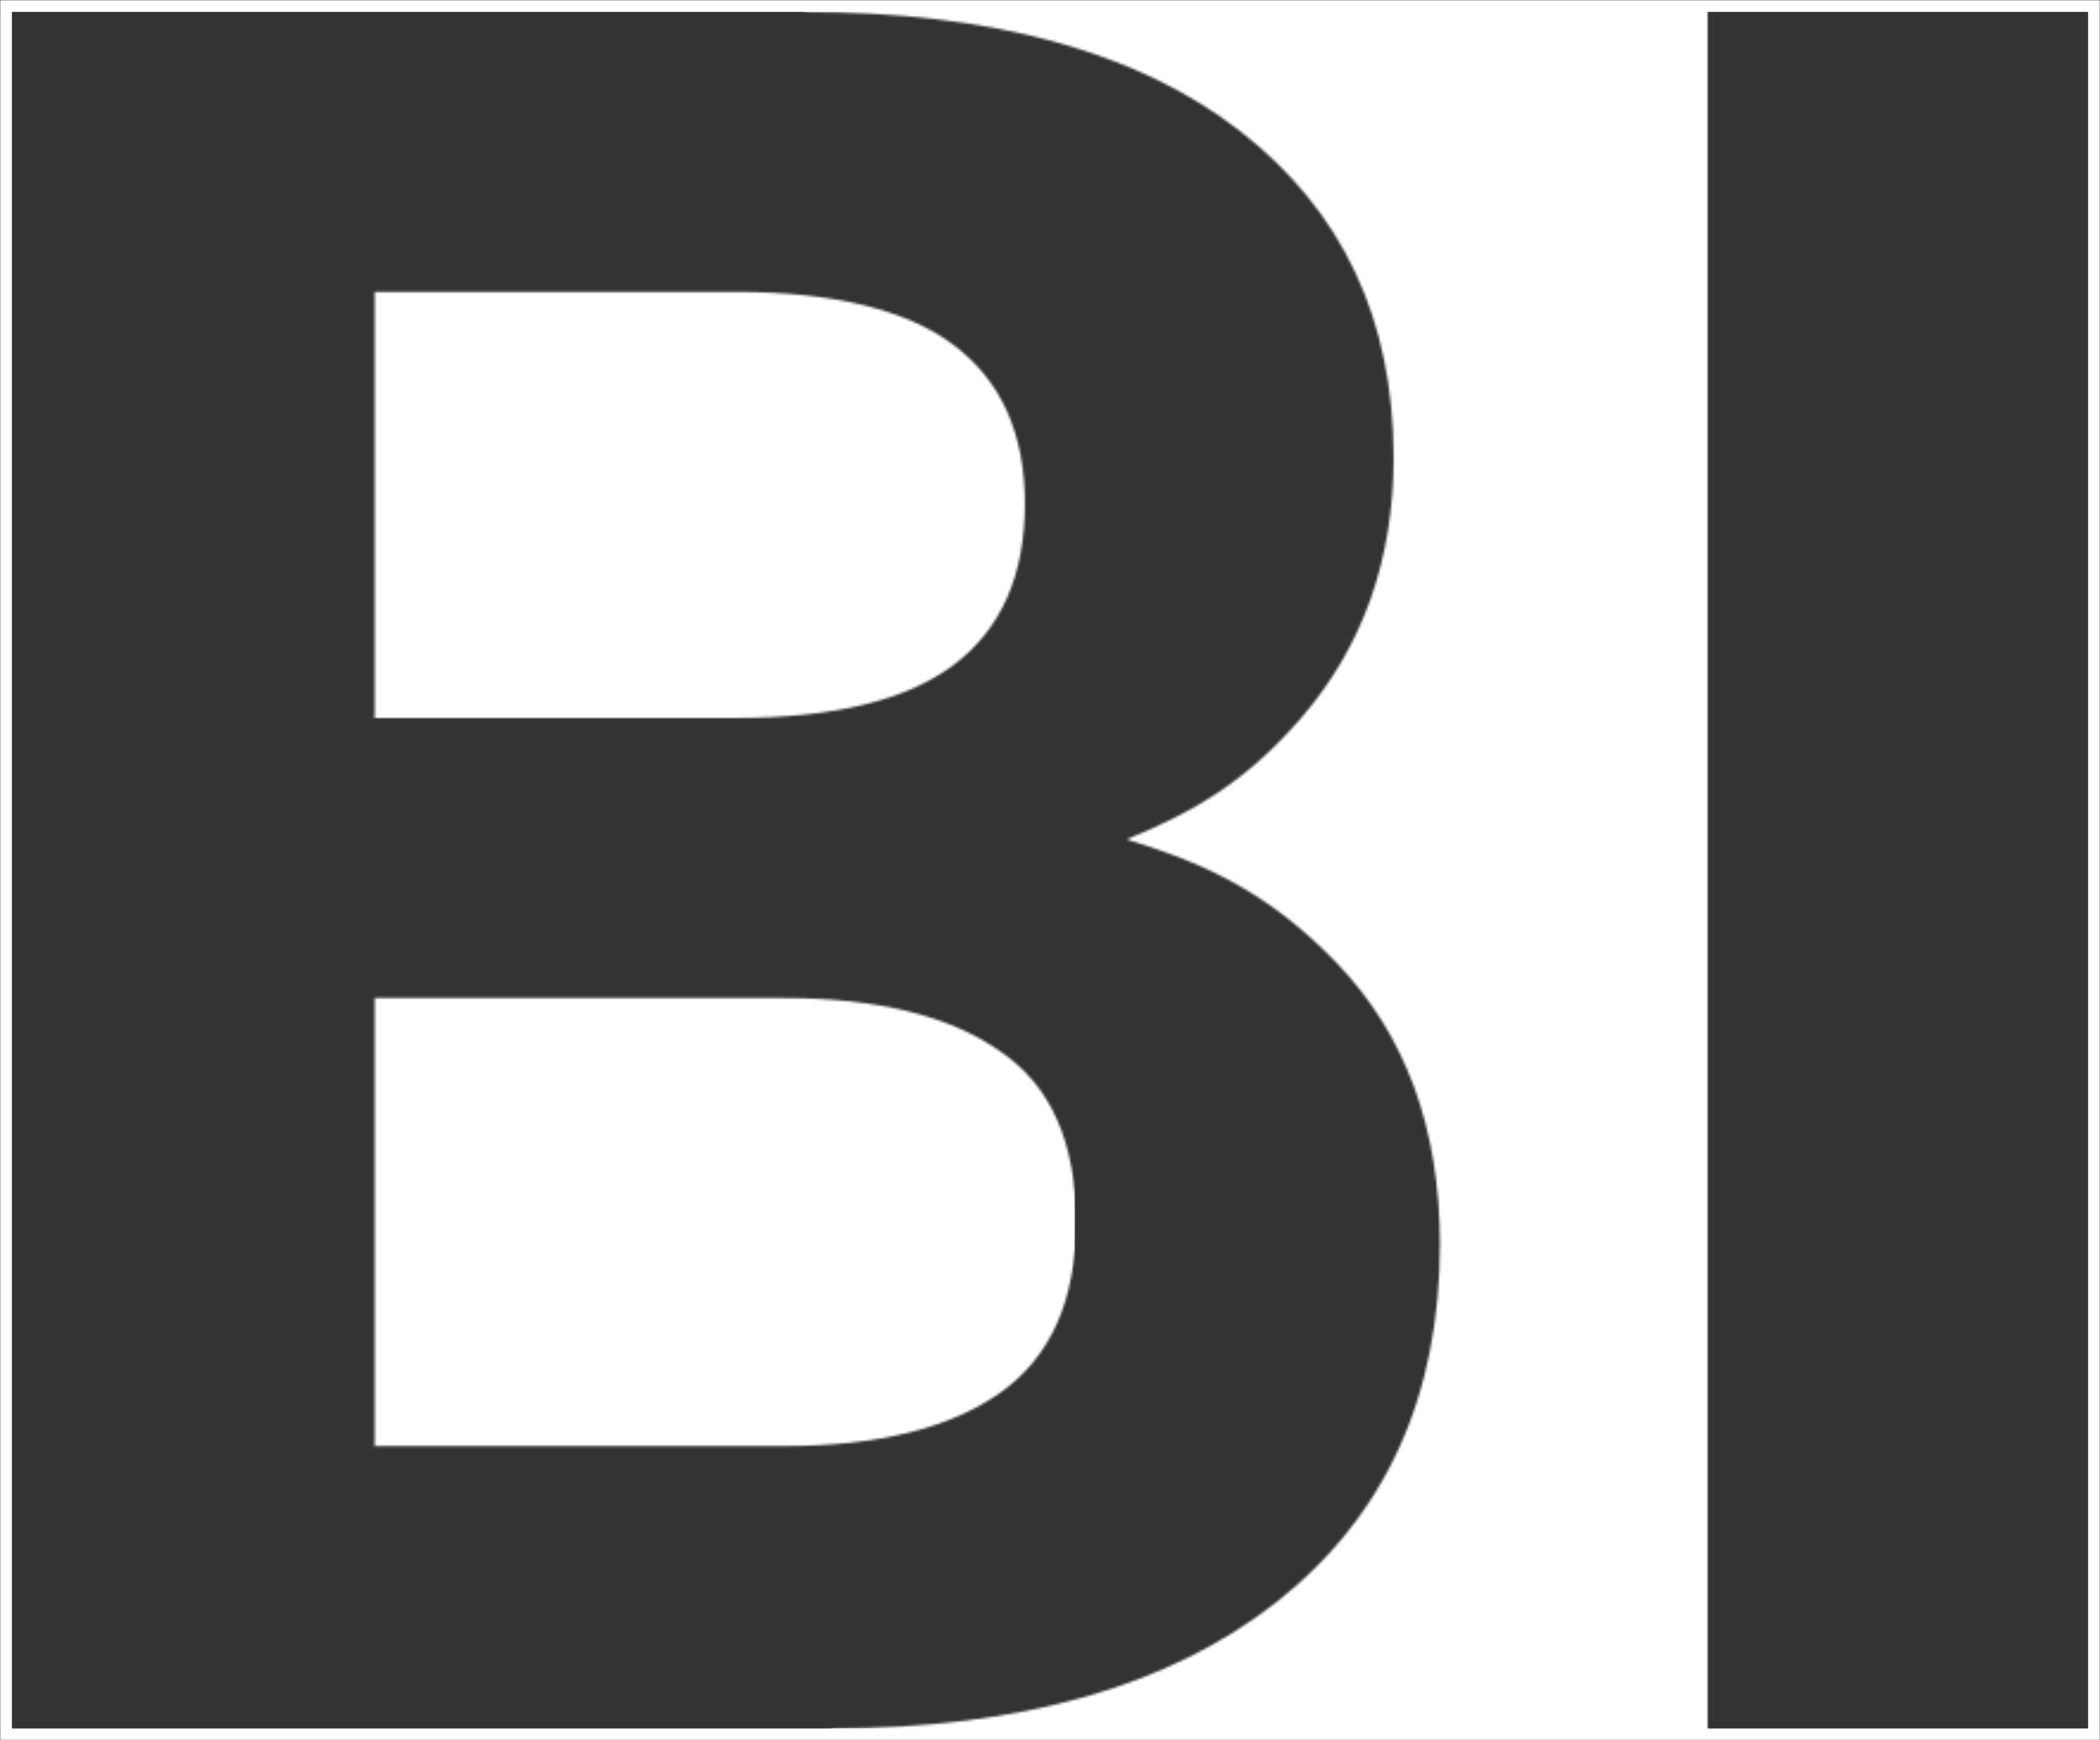 <svg width="883" height="732" viewBox="0 0 883 732" fill="none" xmlns="http://www.w3.org/2000/svg">
<rect x="0" y="0" width="883" height="732" fill="#333333" stroke="none"/>
<mask id="mask0_2028_209" style="mask-type:alpha" maskUnits="userSpaceOnUse" x="0" y="0" width="883" height="732">
<rect width="883" height="732" fill="#D9D9D9"/>
</mask>
<g mask="url(#mask0_2028_209)">
<mask id="mask1_2028_209" style="mask-type:alpha" maskUnits="userSpaceOnUse" x="157" y="122" width="296" height="487">
<path d="M157.56 608.203H329.573C369.164 608.203 399.539 600.693 420.7 585.672C441.86 570.652 452.44 546.756 452.44 513.984C452.44 480.53 441.86 456.634 420.7 442.296C399.539 427.276 369.164 419.766 329.573 419.766H157.56V608.203ZM157.56 301.993H309.096C350.734 301.993 381.451 294.483 401.246 279.462C421.041 264.442 430.939 241.912 430.939 211.871C430.939 182.513 421.041 160.324 401.246 145.304C381.451 130.283 350.734 122.773 309.096 122.773H157.56V301.993Z" fill="white"/>
</mask>
<g mask="url(#mask1_2028_209)">
<rect x="104" y="-24" width="348" height="830" fill="white"/>
</g>
<rect x="4" width="879" height="5" fill="white"/>
<rect x="3" y="727" width="876" height="5" fill="white"/>
<rect width="5" height="732" fill="white"/>
<rect x="878" y="3" width="5" height="729" fill="white"/>
<mask id="mask2_2028_209" style="mask-type:alpha" maskUnits="userSpaceOnUse" x="338" y="-19" width="380" height="770">
<path d="M718 751V-19L338.205 -17V5C417.386 5 478.478 21.727 521.481 55.182C564.485 88.636 585.986 134.38 585.986 192.413C585.986 235.426 573.017 271.952 547.078 301.993C523.94 328.79 501.94 341.5 473.681 353.049C502.94 362 531.966 373.5 562.437 405.428C591.106 435.469 605.44 474.727 605.44 523.201C605.44 587.379 582.573 637.561 536.84 673.746C491.788 709.249 429.331 727 349.468 727V751H718Z" fill="white"/>
</mask>
<g mask="url(#mask2_2028_209)">
<rect x="6" y="-64" width="869" height="911" fill="white"/>
</g>
</g>
</svg>
